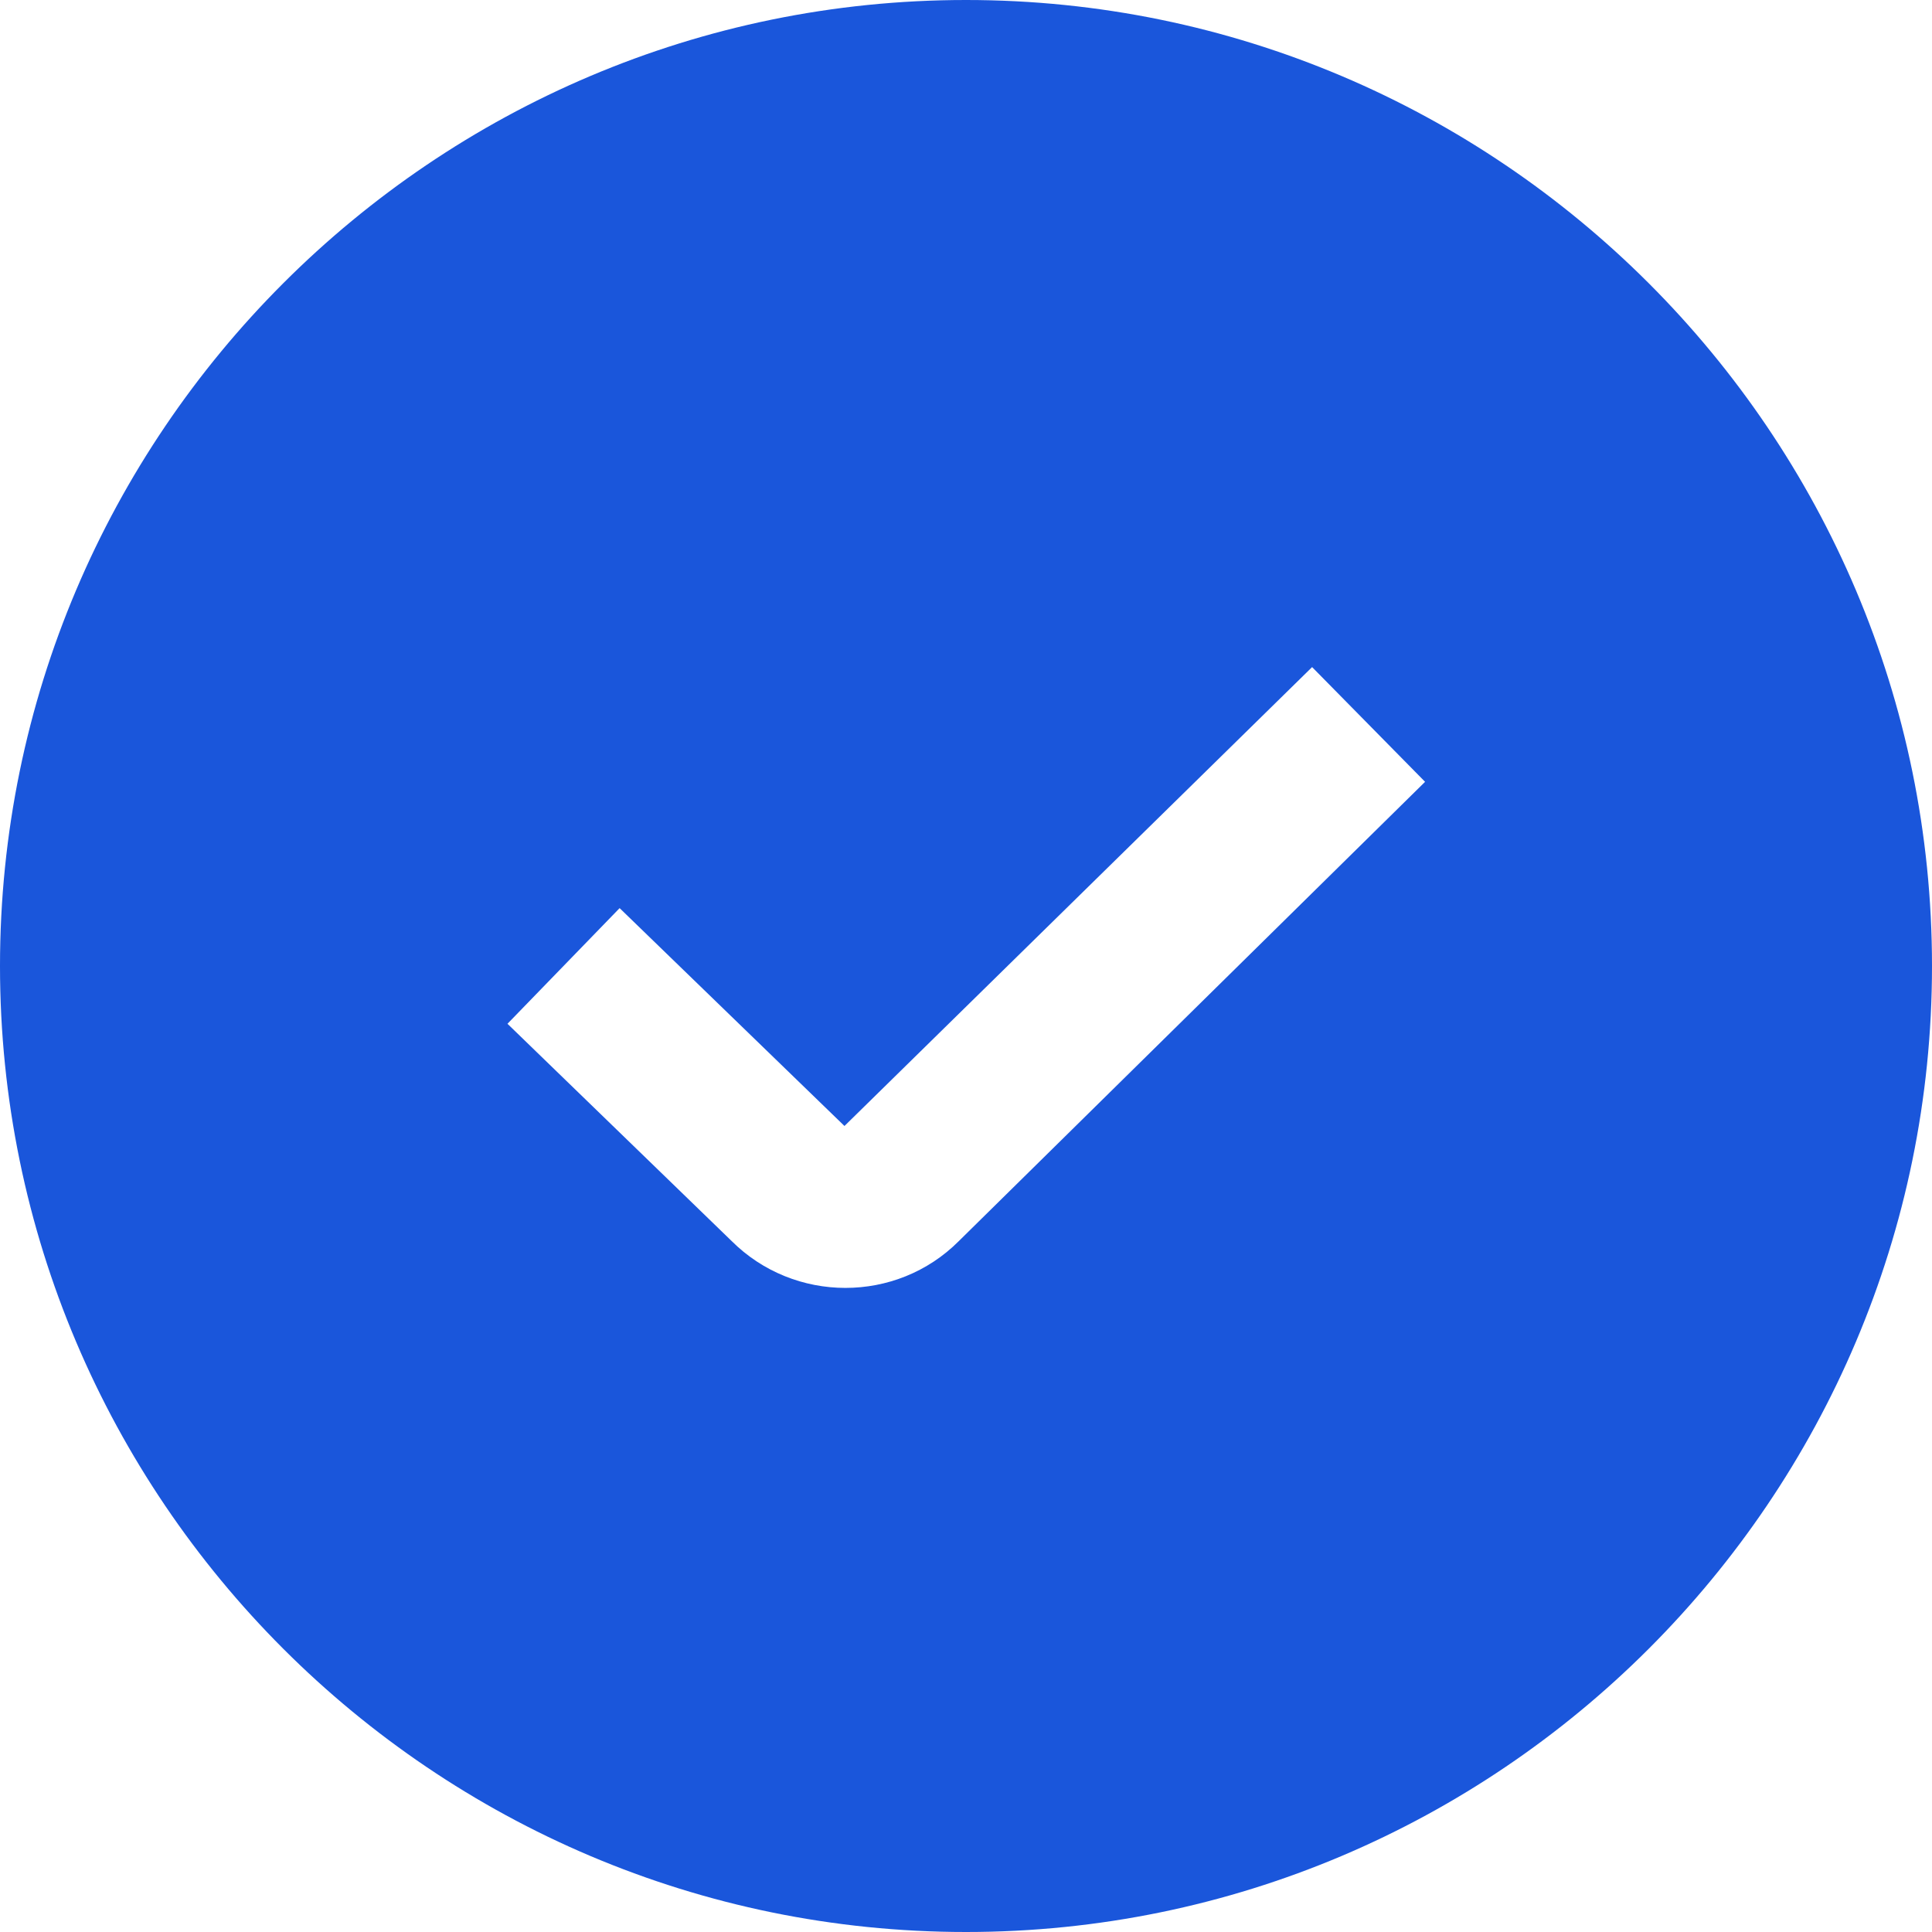 <svg width="21" height="21" viewBox="0 0 21 21" fill="none" xmlns="http://www.w3.org/2000/svg">
<g clip-path="url(#clip0_54_765)">
<path d="M10.5 0C4.71 0 0 4.71 0 10.5C0 16.29 4.71 21 10.5 21C16.29 21 21 16.29 21 10.5C21 4.71 16.29 0 10.5 0ZM10.42 13.492C10.082 13.83 9.636 13.999 9.189 13.999C8.742 13.999 8.292 13.829 7.95 13.487L5.516 11.128L6.735 9.871L9.179 12.239L14.262 7.251L15.49 8.498L10.42 13.492Z" fill="#1A56DB"/>
</g>
<defs>
<clipPath id="clip0_54_765">
<rect width="21" height="21" fill="white"/>
</clipPath>
</defs>
</svg>
